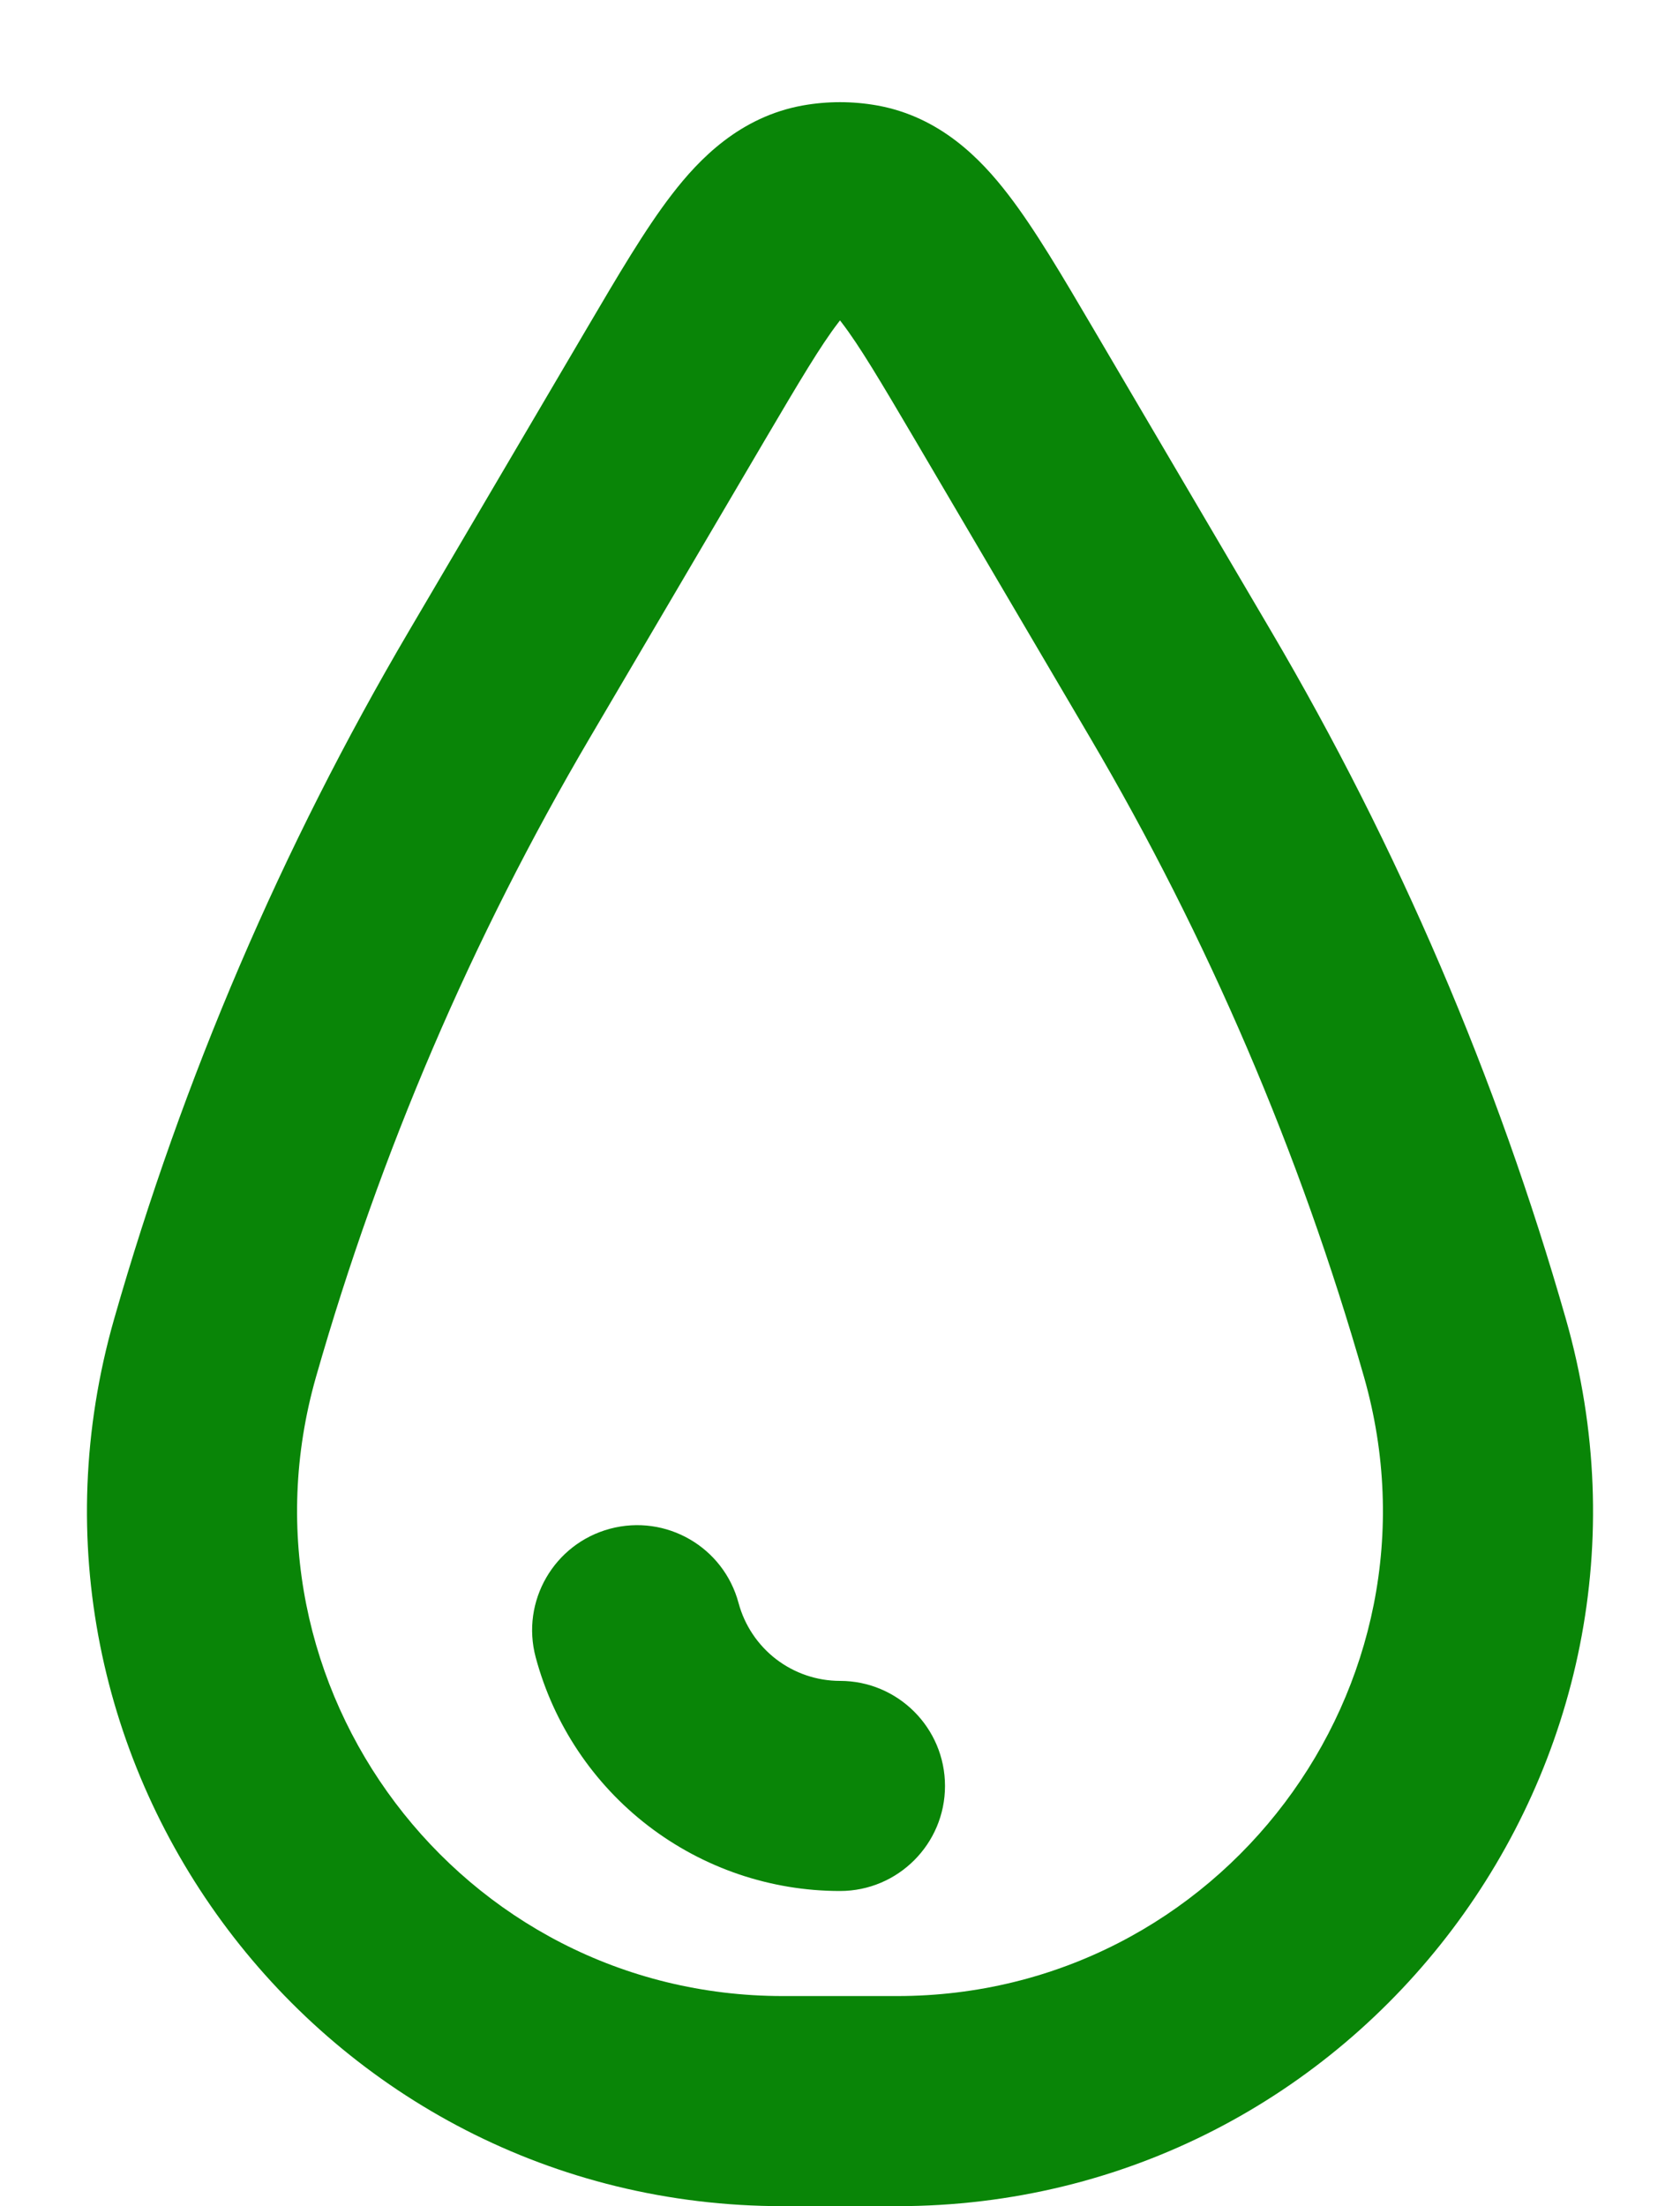 <svg width="16" height="21" viewBox="0 0 16 21" fill="none" xmlns="http://www.w3.org/2000/svg">
<path fill-rule="evenodd" clip-rule="evenodd" d="M8.355 1.004C8.12 0.962 7.88 0.962 7.645 1.004C7.048 1.112 6.66 1.511 6.398 1.852C6.145 2.18 5.882 2.628 5.592 3.121L5.592 3.121L5.562 3.172L3.894 6.008C2.685 8.063 1.742 10.263 1.087 12.555C-0.122 16.787 3.056 21 7.457 21H8.543C12.944 21 16.122 16.787 14.913 12.555C14.258 10.263 13.315 8.063 12.106 6.008L10.438 3.172L10.408 3.121C10.118 2.628 9.855 2.18 9.602 1.852C9.34 1.511 8.953 1.112 8.355 1.004ZM7.286 4.186C7.616 3.626 7.816 3.289 7.983 3.072L8 3.05L8.017 3.072C8.184 3.289 8.384 3.626 8.714 4.186L10.382 7.022C11.505 8.931 12.381 10.975 12.99 13.105C13.834 16.059 11.616 19 8.543 19H7.457C4.384 19 2.166 16.059 3.01 13.105C3.619 10.975 4.495 8.931 5.618 7.022L7.286 4.186ZM7.034 15.259C6.891 14.725 6.343 14.409 5.809 14.552C5.276 14.695 4.959 15.243 5.102 15.776C5.273 16.414 5.65 16.978 6.174 17.38C6.698 17.782 7.34 18 8 18C8.552 18 9 17.552 9 17C9 16.448 8.552 16 8 16C7.78 16 7.566 15.927 7.391 15.793C7.217 15.659 7.091 15.471 7.034 15.259Z" fill="#098507"/>
</svg>
